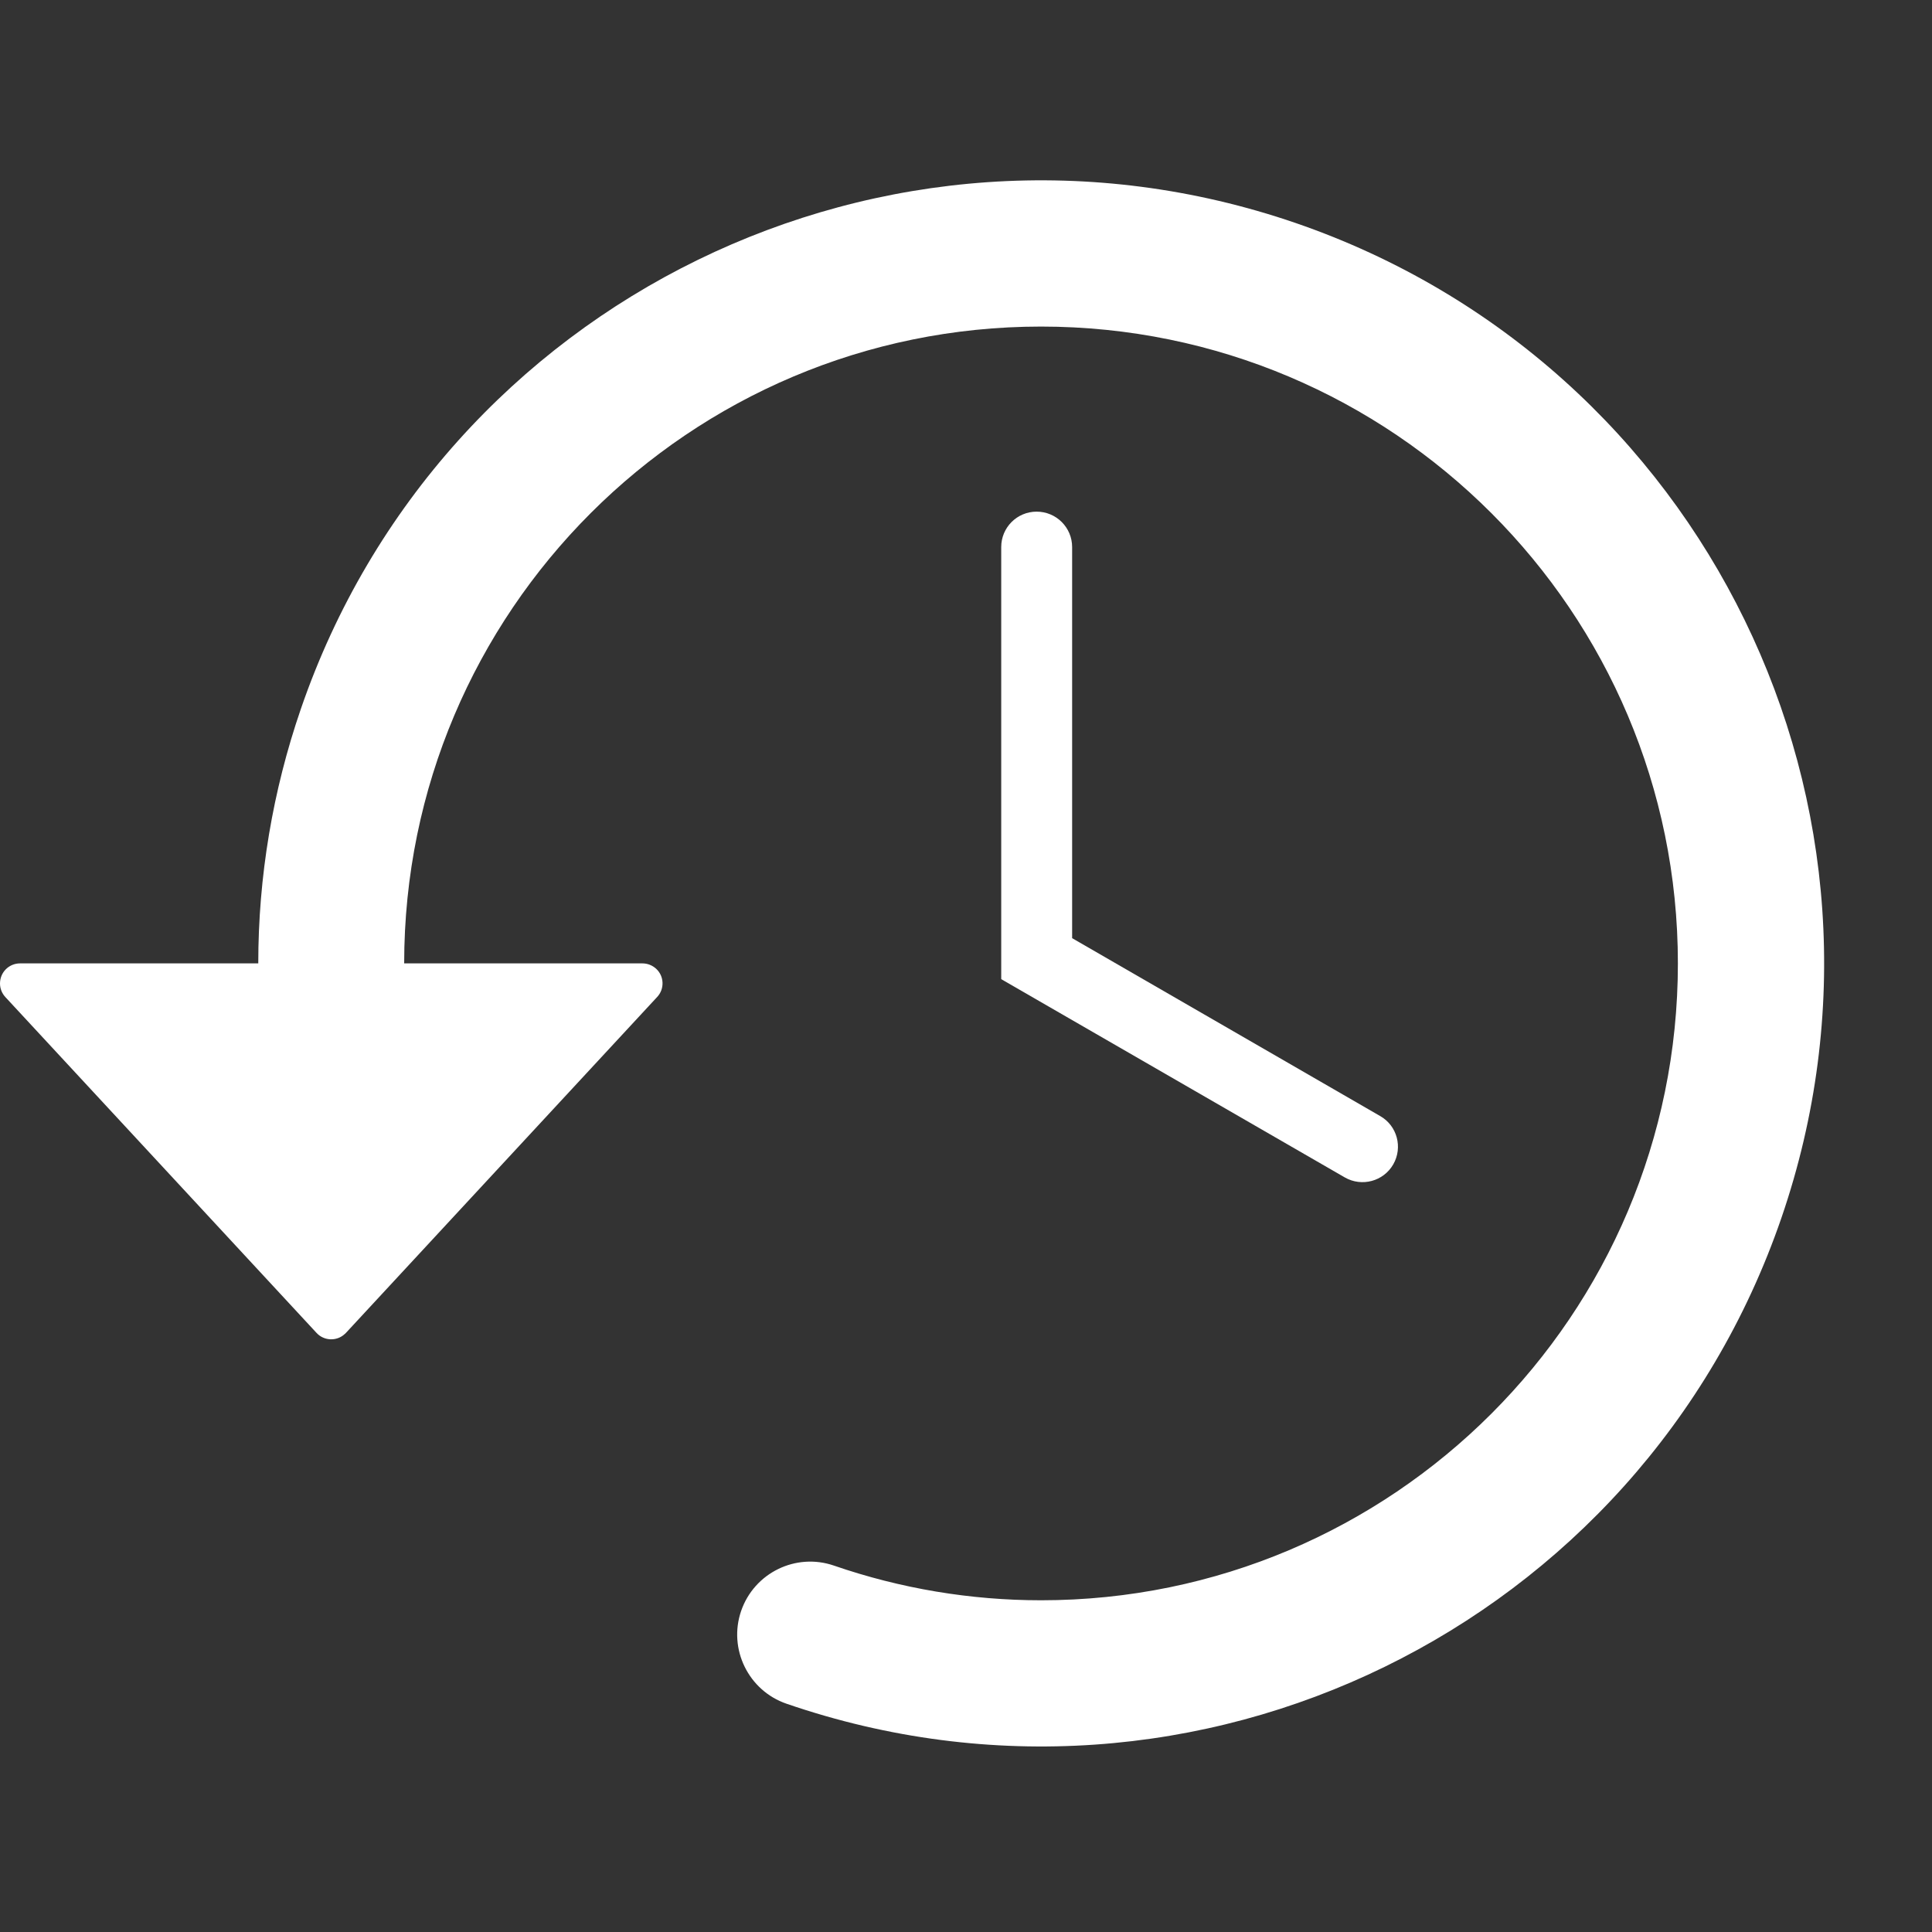 <svg xmlns="http://www.w3.org/2000/svg" xmlns:xlink="http://www.w3.org/1999/xlink" width="150" zoomAndPan="magnify" viewBox="0 0 112.5 112.5" height="150" preserveAspectRatio="xMidYMid meet" version="1.0"><rect x="0" y="0" width="112.5" height="112.5" fill="#333333" stroke="none"/><path fill="#ffffff" d="M 78.309 68.562 C 79.297 69.129 80.562 68.789 81.129 67.801 C 81.695 66.812 81.355 65.555 80.375 64.992 L 62.43 54.629 L 62.43 31.855 C 62.43 30.715 61.504 29.793 60.363 29.793 C 59.223 29.793 58.301 30.715 58.301 31.855 L 58.301 57.016 L 78.309 68.562 " fill-opacity="1" fill-rule="nonzero"/><path fill="#ffffff" d="M 37.406 56.098 L 23.535 56.098 C 23.535 35.621 40.141 19.016 60.621 19.016 C 81.098 19.016 97.703 35.621 97.703 56.098 C 97.703 76.578 81.098 93.184 60.621 93.184 C 56.52 93.184 52.445 92.504 48.559 91.164 C 46.344 90.402 43.922 91.582 43.156 93.805 C 42.395 96.023 43.582 98.445 45.797 99.207 C 69.605 107.395 95.543 94.73 103.73 70.922 C 111.914 47.113 99.258 21.184 75.453 12.988 C 51.645 4.805 25.703 17.469 17.52 41.277 C 15.879 46.047 15.039 51.055 15.039 56.098 L 1.168 56.098 C 0.52 56.098 0 56.617 0 57.27 C 0 57.562 0.113 57.844 0.312 58.059 L 18.434 77.617 C 18.867 78.086 19.613 78.117 20.082 77.672 C 20.102 77.652 20.121 77.637 20.141 77.617 L 38.262 58.059 C 38.707 57.59 38.68 56.844 38.207 56.41 C 37.988 56.211 37.707 56.098 37.406 56.098 " fill-opacity="1" fill-rule="nonzero"/></svg>